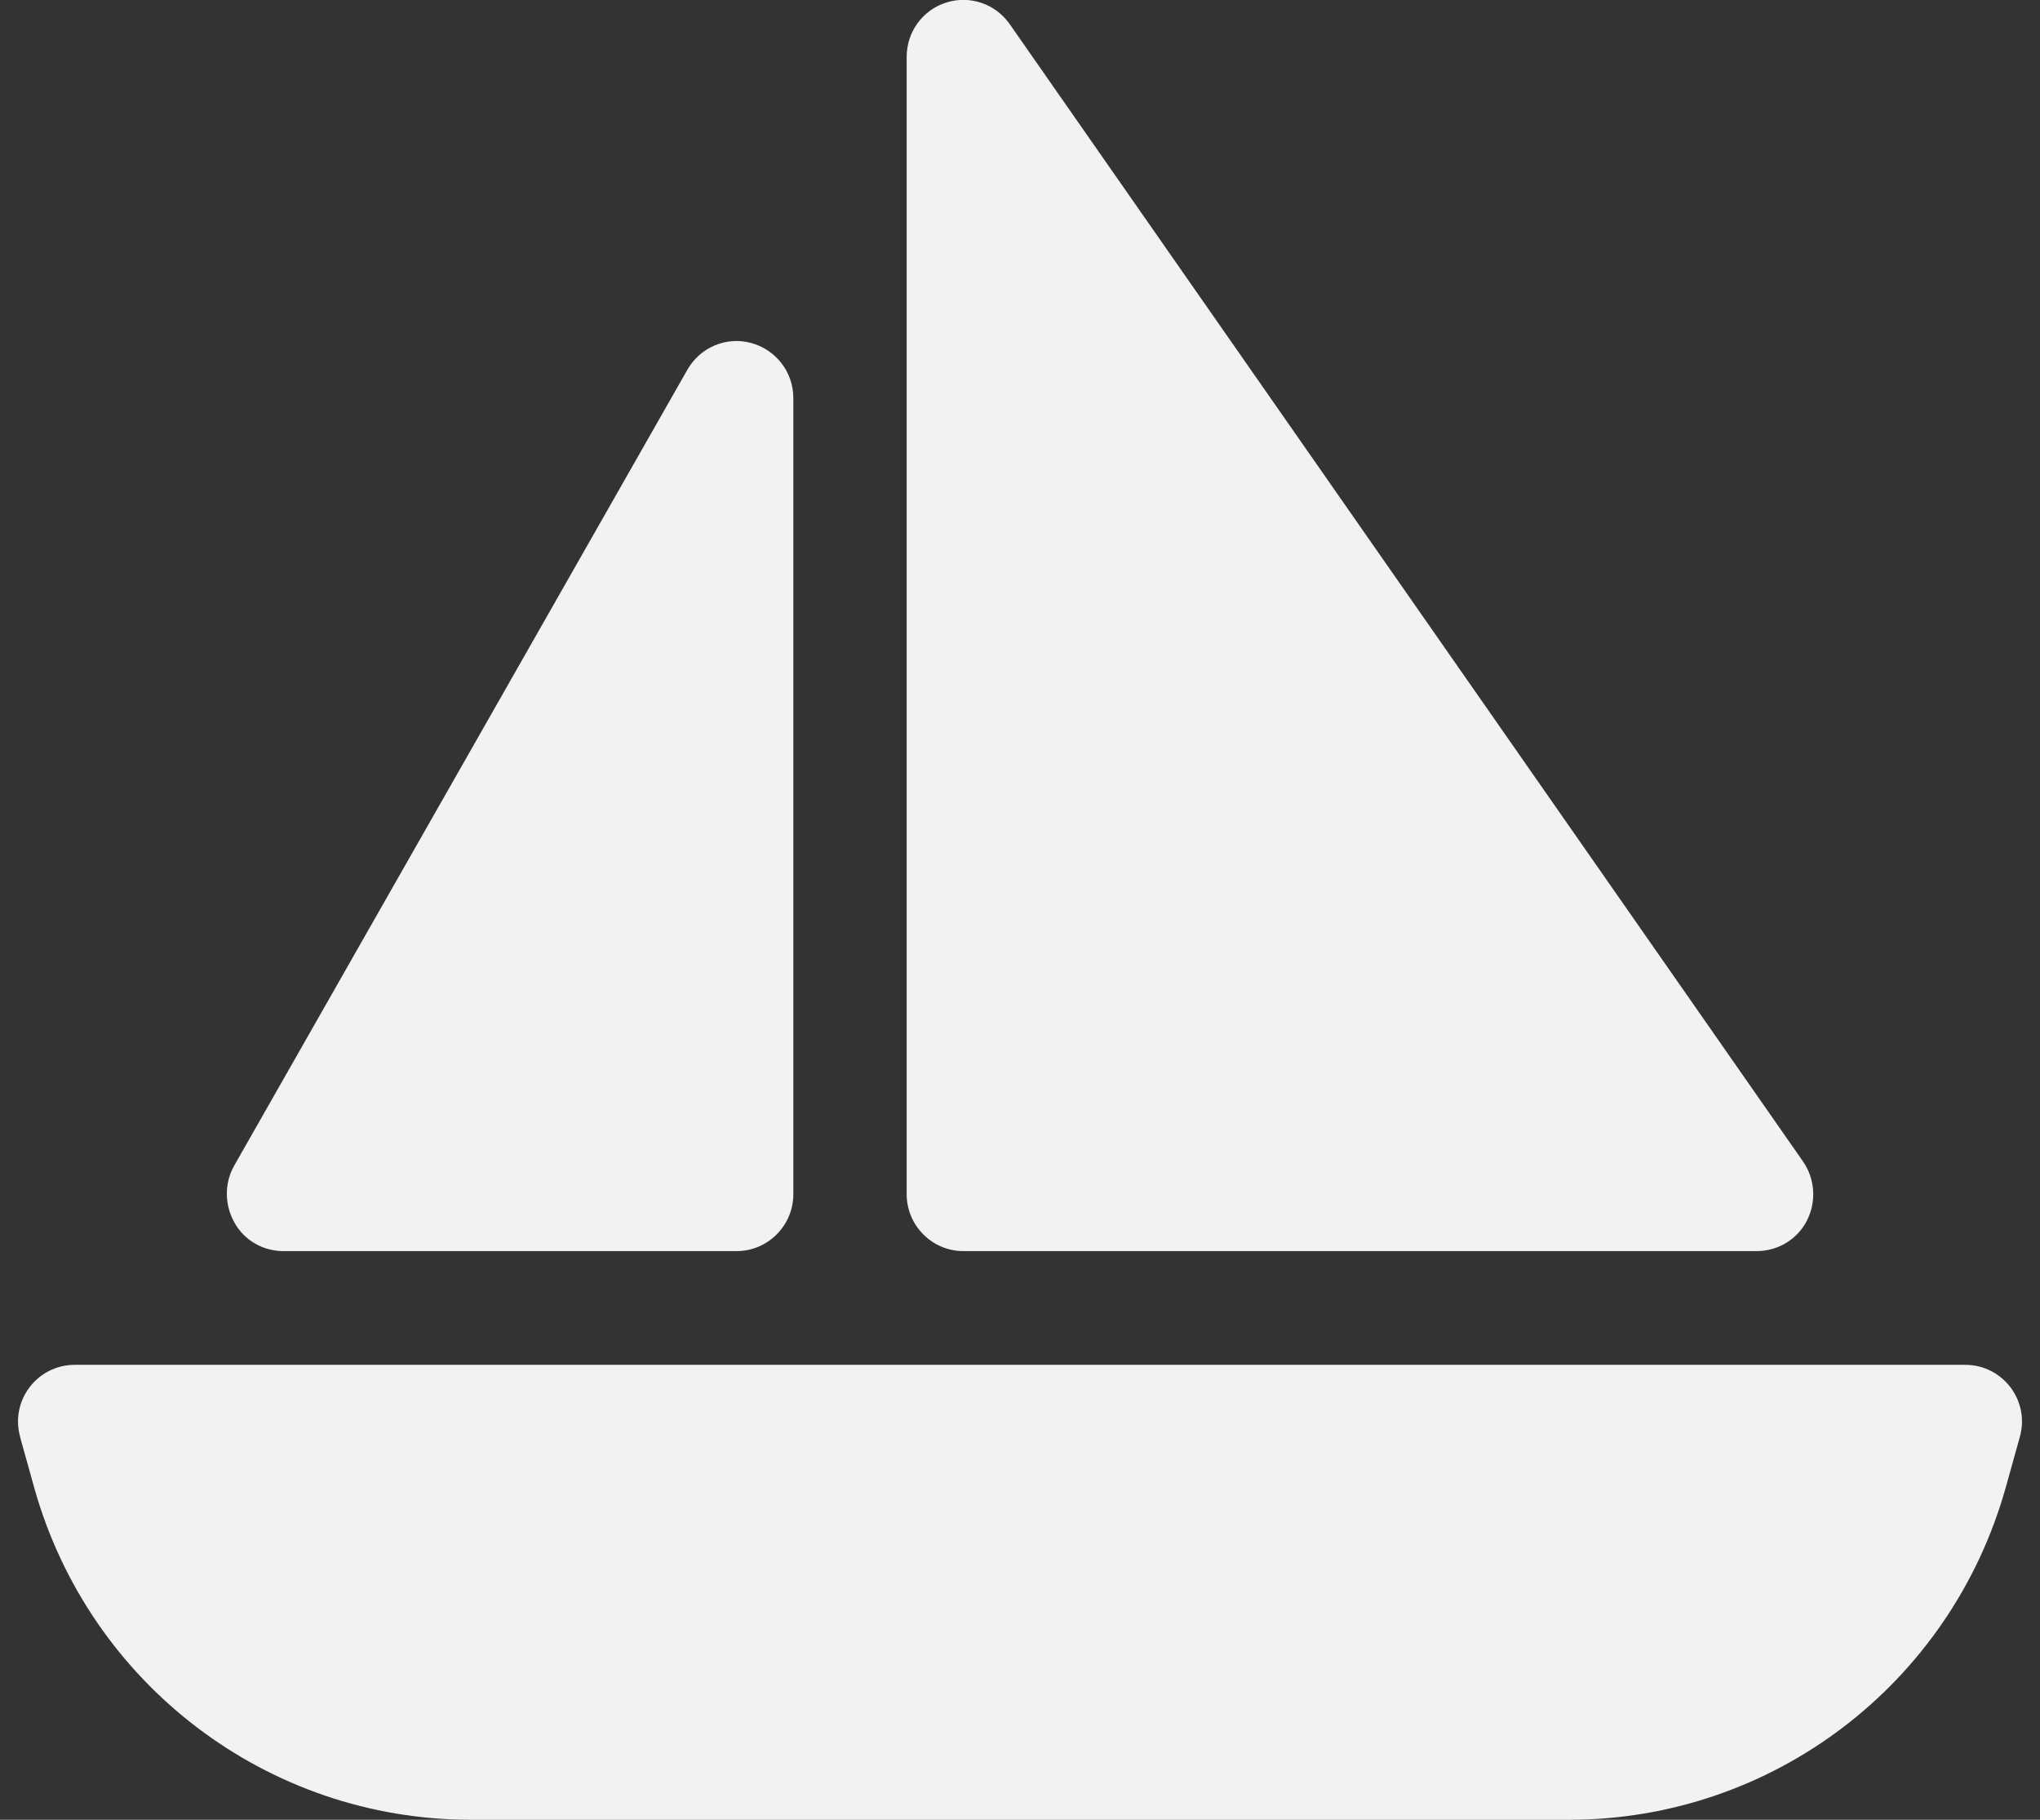 <svg width="185" height="165" viewBox="0 0 185 165" fill="none" xmlns="http://www.w3.org/2000/svg">
<rect x="0" y="0" width="185" height="165" fill="#333333" stroke="none"/>
<g clip-path="url(#clip0_607_2)">
<path d="M82.222 5.156C82.222 2.9 83.668 0.902 85.82 0.226C87.971 -0.451 90.284 0.355 91.569 2.191L163.513 105.316C164.605 106.896 164.734 108.958 163.866 110.666C162.999 112.374 161.233 113.438 159.306 113.438H87.361C84.535 113.438 82.222 111.117 82.222 108.281V5.156ZM68.123 31.099C70.371 31.711 71.945 33.741 71.945 36.094V108.281C71.945 111.117 69.632 113.438 66.806 113.438H25.695C23.864 113.438 22.162 112.471 21.262 110.859C20.363 109.248 20.331 107.315 21.23 105.703L62.341 33.516C63.498 31.485 65.874 30.486 68.123 31.099ZM1.831 130.292C0.899 127.005 3.372 123.75 6.777 123.75H178.223C181.628 123.75 184.101 127.005 183.169 130.292L181.885 134.9C176.874 152.722 160.719 165 142.283 165H42.717C24.281 165 8.126 152.722 3.116 134.933L1.831 130.324V130.292Z" fill="#F2F2F2"/>
</g>
<defs>
<clipPath id="clip0_607_2">
<rect width="185" height="165" fill="white"/>
</clipPath>
</defs>
</svg>
